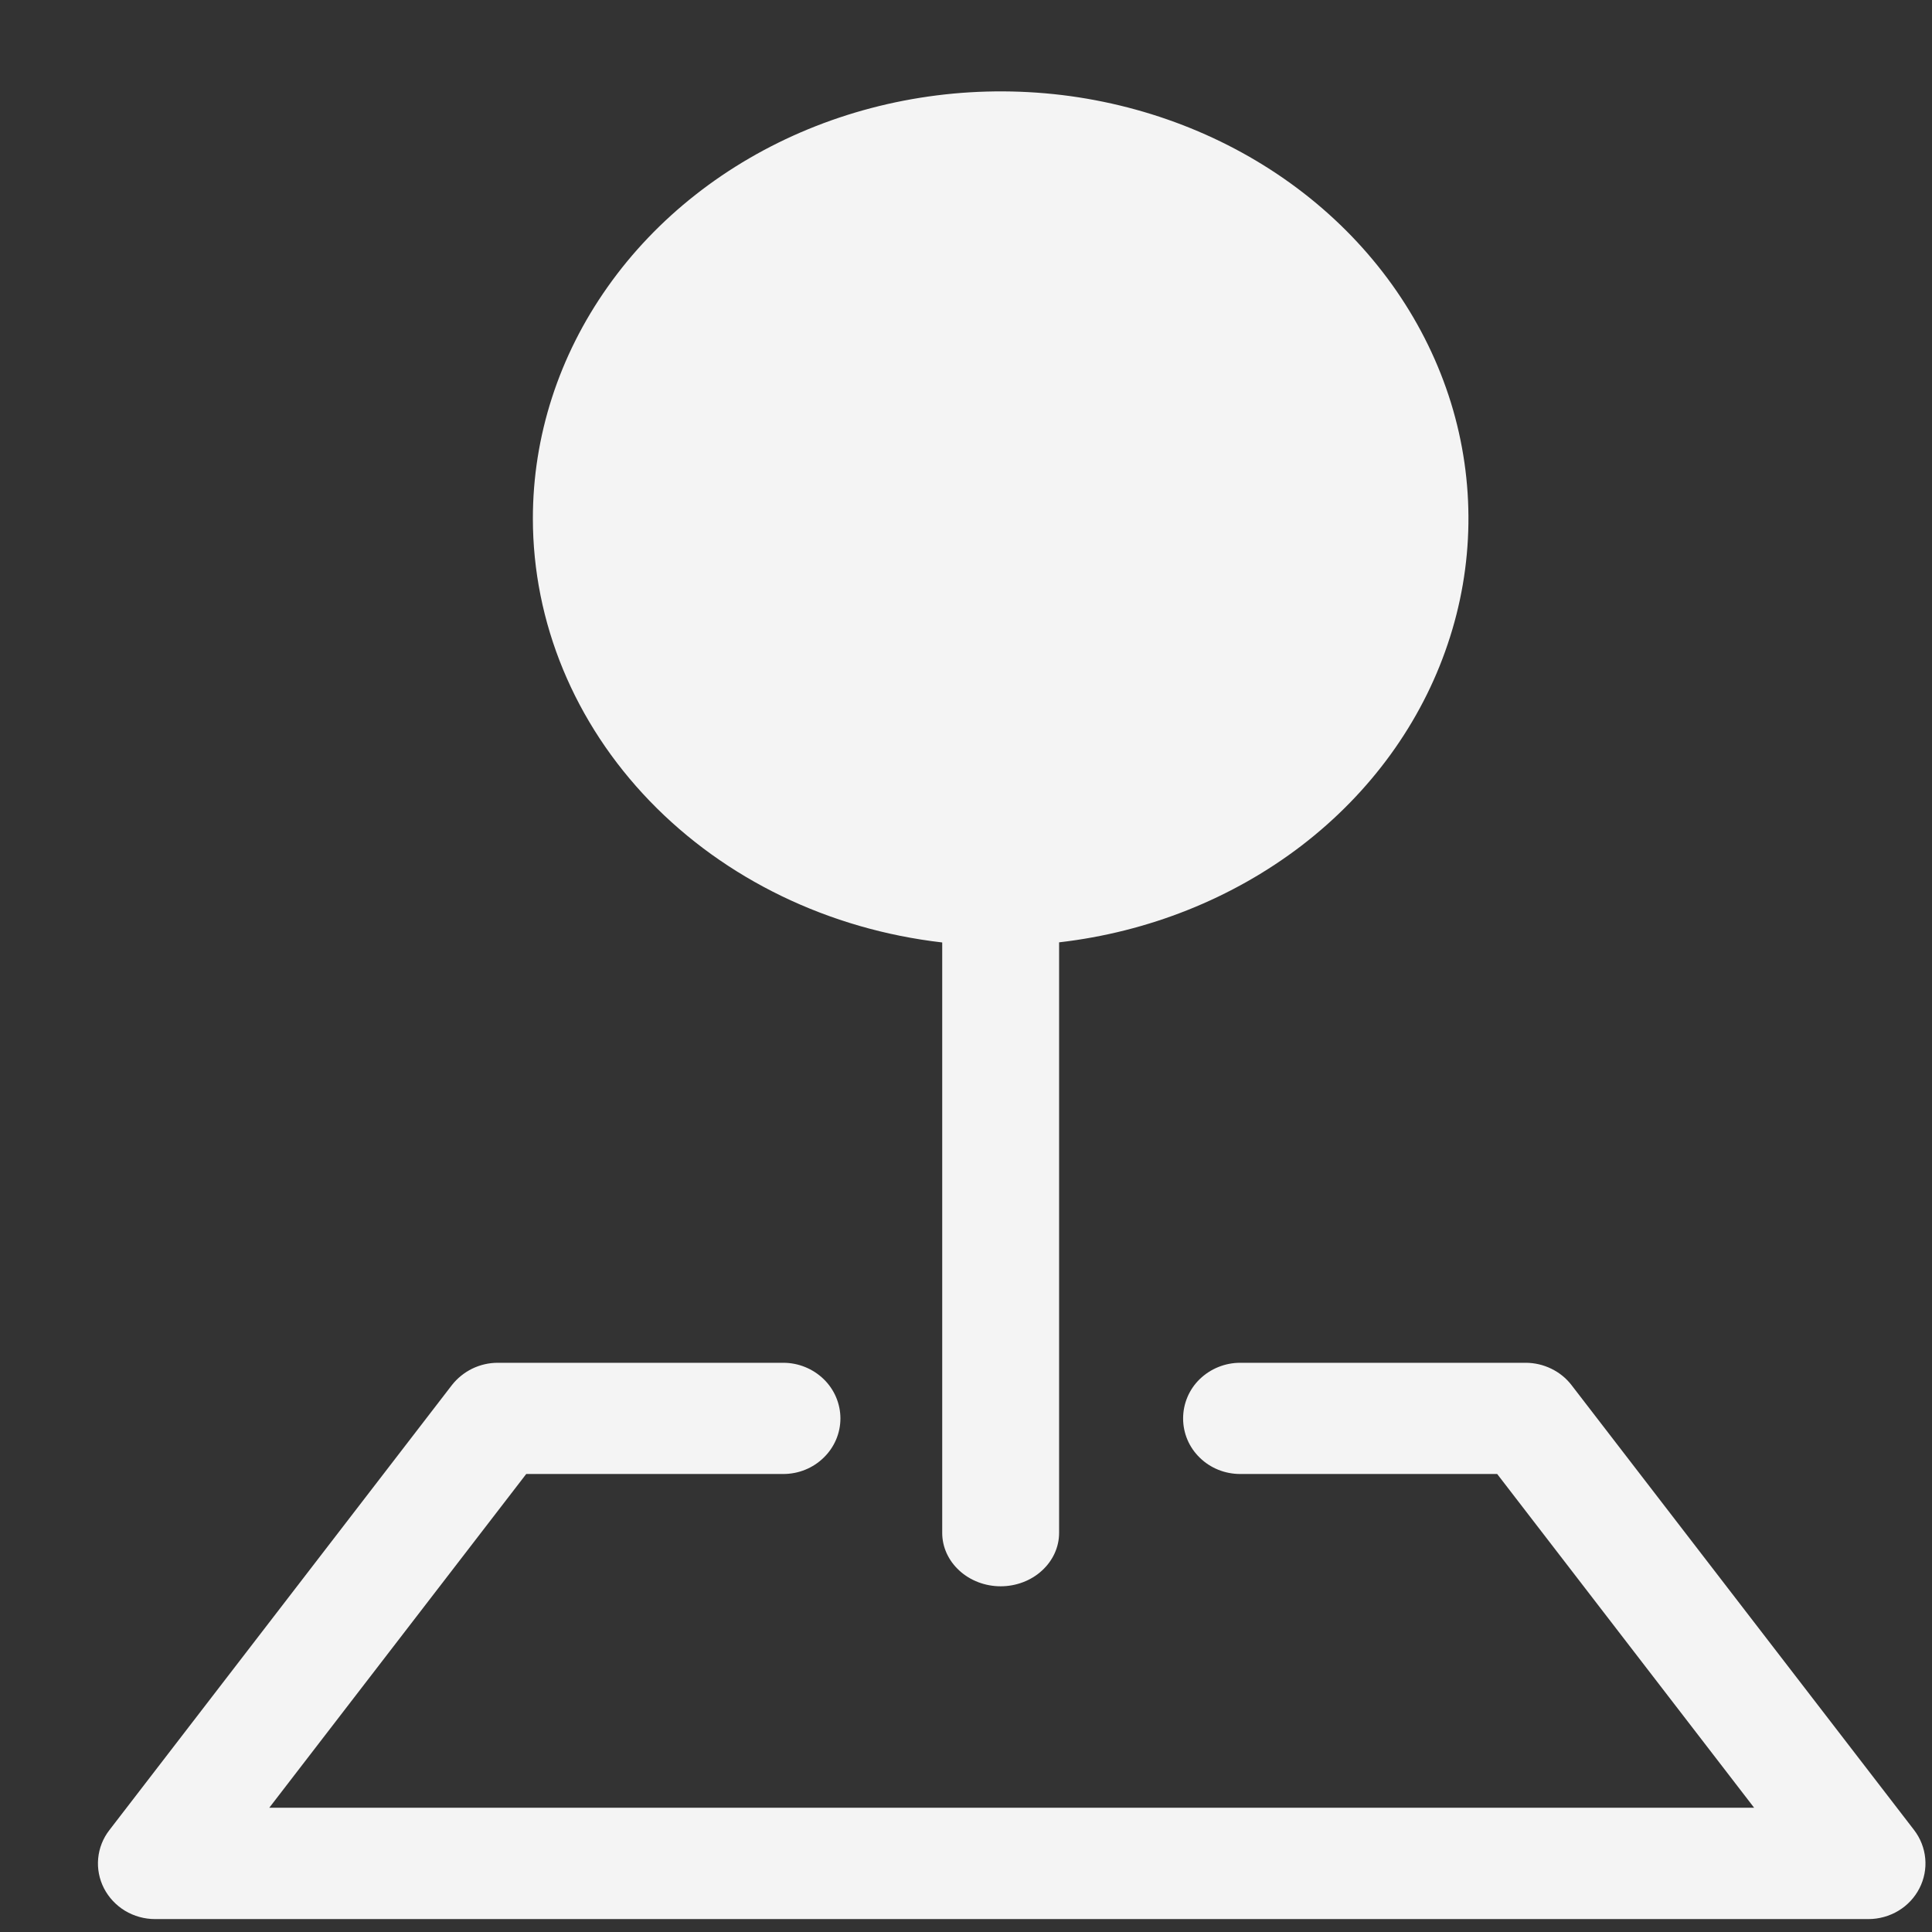 <svg width="16" height="16" viewBox="0 0 16 16" fill="none" xmlns="http://www.w3.org/2000/svg">
<rect x="0" y="0" width="16" height="16" fill="#333333" stroke="none"/>
<path fill-rule="evenodd" clip-rule="evenodd" d="M3.743 11.47C3.788 11.413 3.845 11.367 3.91 11.335C3.976 11.303 4.048 11.286 4.122 11.286H6.487C6.612 11.286 6.732 11.335 6.821 11.421C6.91 11.507 6.96 11.625 6.96 11.747C6.96 11.869 6.91 11.986 6.821 12.072C6.732 12.159 6.612 12.207 6.487 12.207H4.358L2.23 14.971H14.527L12.399 12.207H10.271C10.145 12.207 10.025 12.159 9.936 12.072C9.847 11.986 9.798 11.869 9.798 11.747C9.798 11.625 9.847 11.507 9.936 11.421C10.025 11.335 10.145 11.286 10.271 11.286H12.635C12.709 11.286 12.781 11.303 12.847 11.335C12.913 11.367 12.97 11.413 13.014 11.47L15.852 15.156C15.904 15.224 15.936 15.305 15.944 15.391C15.952 15.476 15.935 15.562 15.896 15.638C15.857 15.714 15.797 15.779 15.722 15.824C15.647 15.869 15.561 15.893 15.473 15.893H1.284C1.196 15.893 1.11 15.869 1.035 15.824C0.961 15.779 0.9 15.714 0.861 15.638C0.822 15.562 0.805 15.476 0.813 15.391C0.821 15.305 0.853 15.224 0.906 15.156L3.743 11.47Z" fill="#F4F4F4"/>
<path fill-rule="evenodd" clip-rule="evenodd" d="M4.413 4.294C4.413 3.613 4.628 2.947 5.033 2.375C5.437 1.803 6.014 1.35 6.693 1.07C7.373 0.79 8.126 0.695 8.864 0.796C9.601 0.898 10.29 1.191 10.849 1.641C11.409 2.092 11.813 2.68 12.016 3.335C12.218 3.99 12.209 4.685 11.989 5.335C11.77 5.986 11.35 6.565 10.779 7.003C10.208 7.44 9.511 7.719 8.771 7.804V12.695C8.771 12.812 8.72 12.924 8.629 13.007C8.539 13.09 8.415 13.137 8.287 13.137C8.159 13.137 8.035 13.09 7.945 13.007C7.854 12.924 7.803 12.812 7.803 12.695V7.805C6.866 7.697 6.005 7.281 5.381 6.634C4.757 5.987 4.413 5.155 4.413 4.293V4.294Z" fill="#F4F4F4"/>
</svg>
